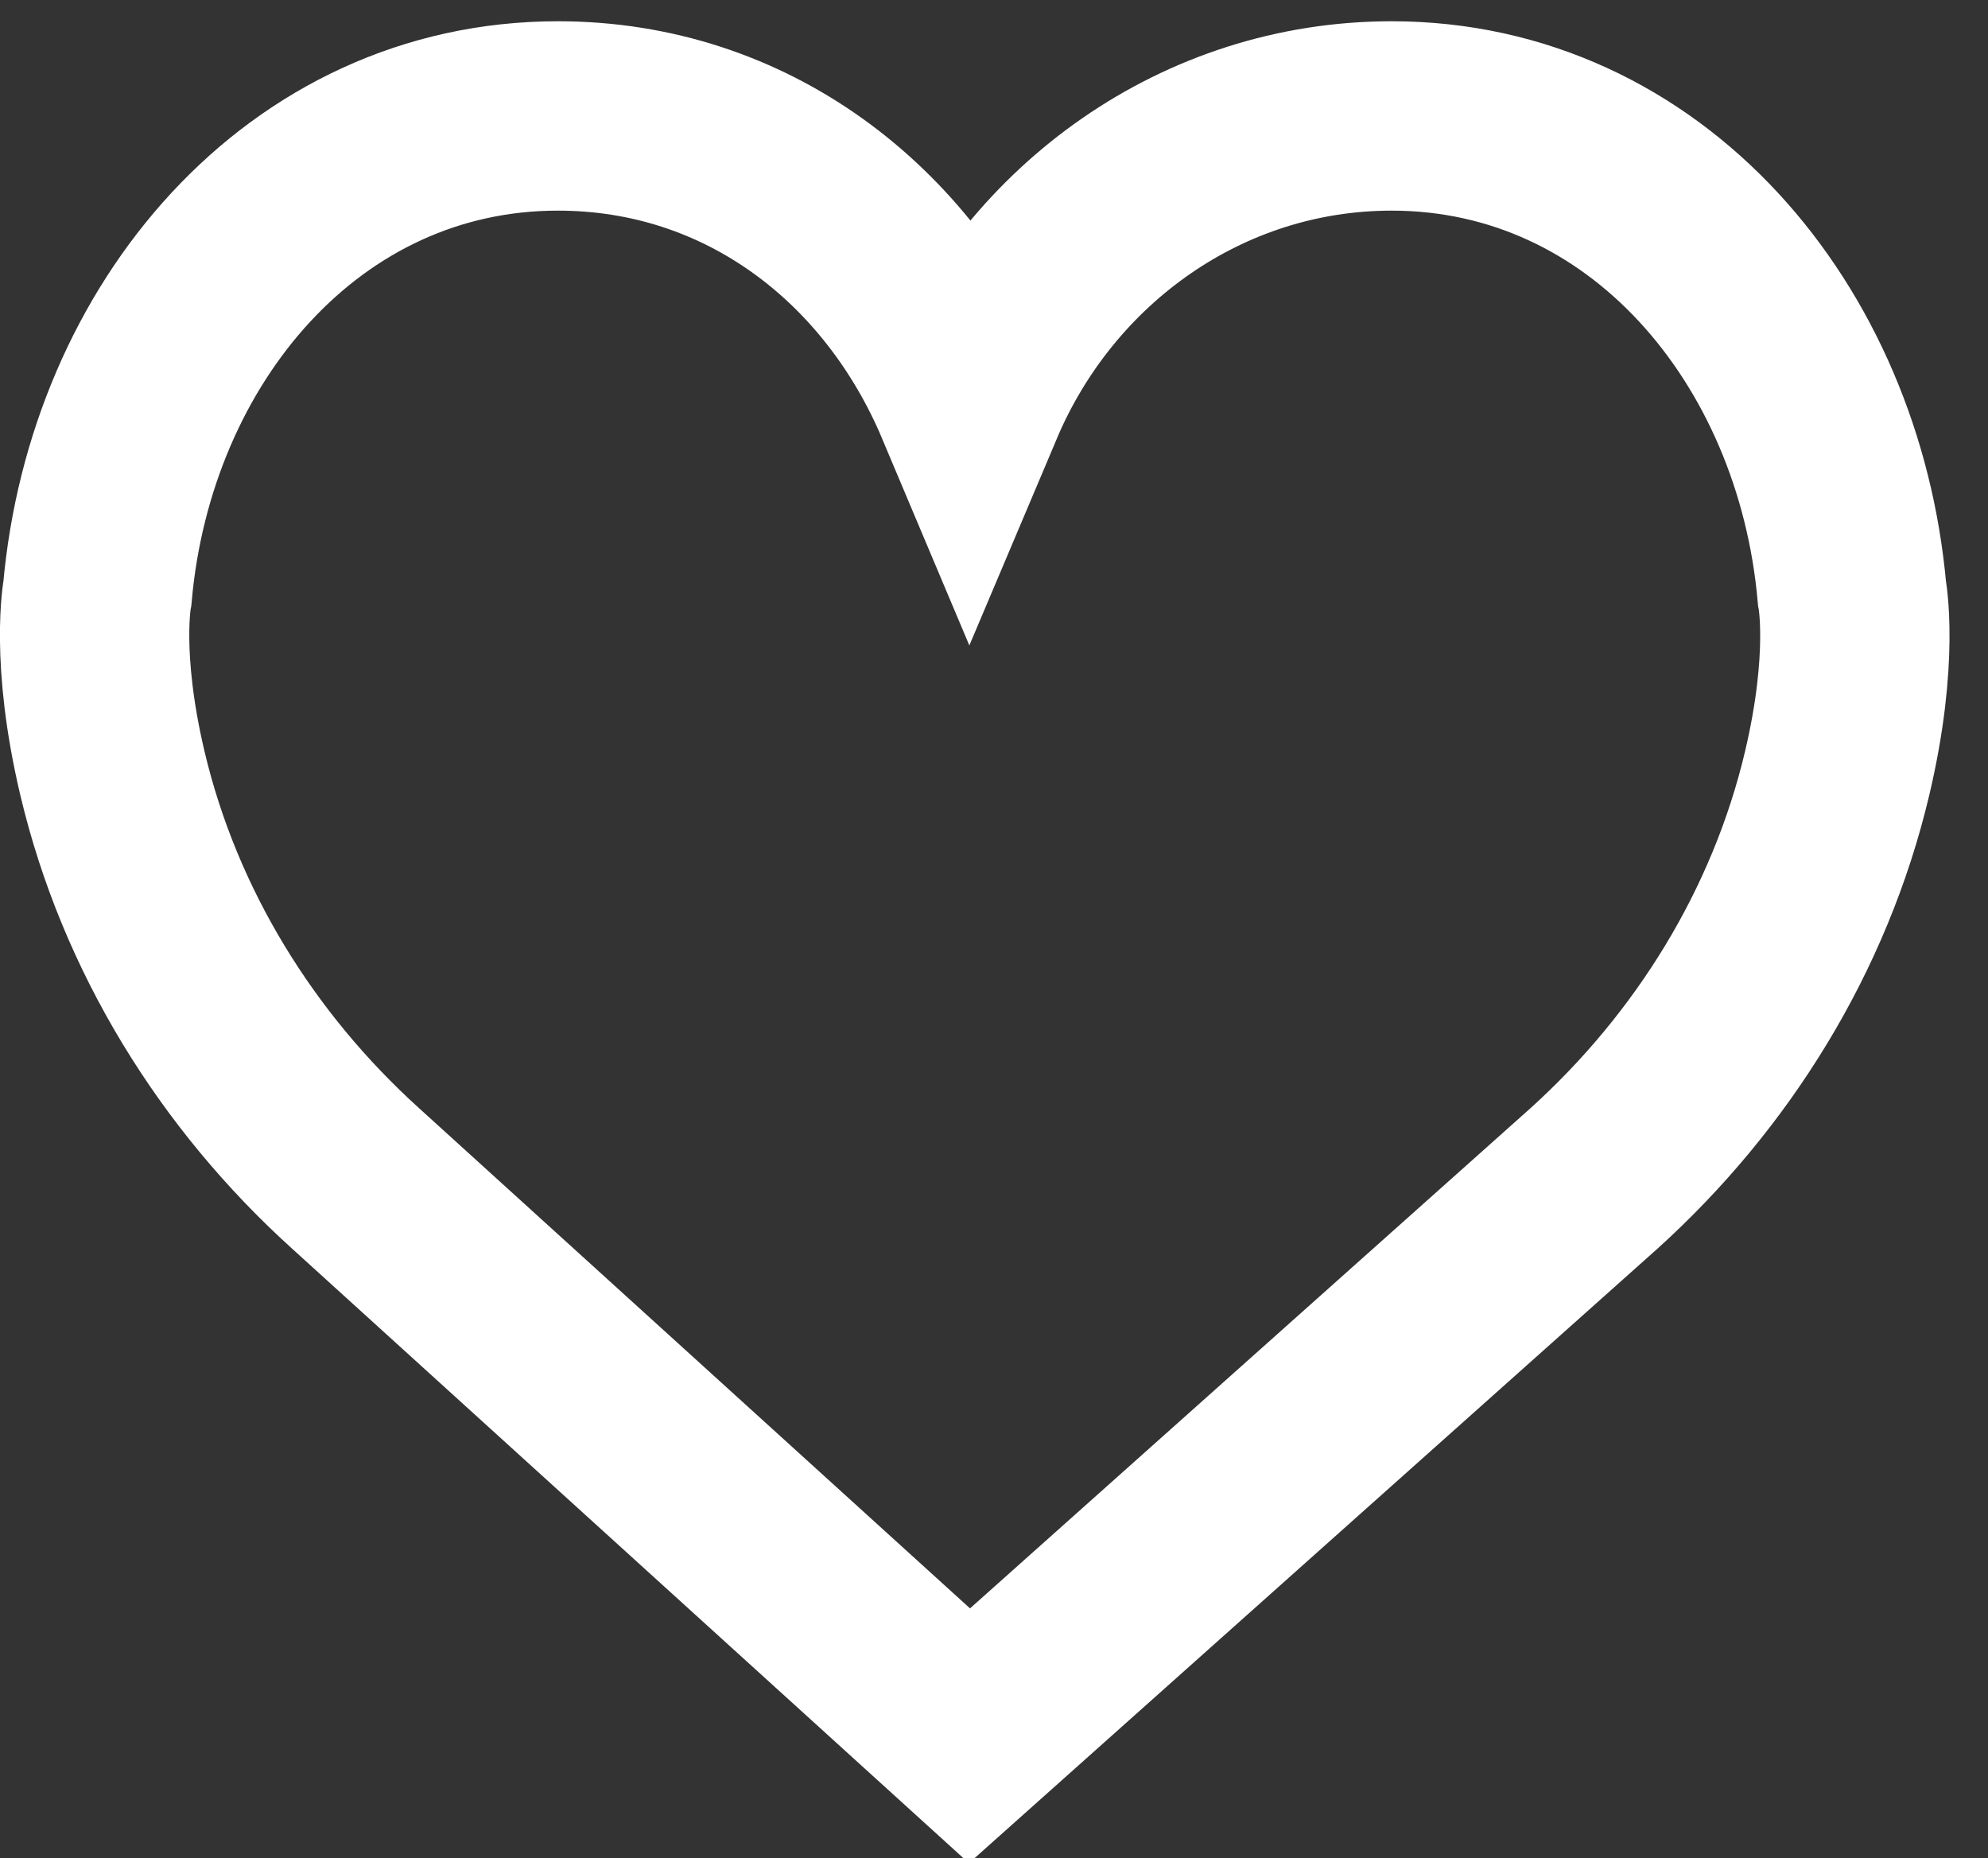 <?xml version="1.0" encoding="utf-8"?>
<!-- Generator: Adobe Illustrator 16.0.0, SVG Export Plug-In . SVG Version: 6.00 Build 0)  -->
<!DOCTYPE svg PUBLIC "-//W3C//DTD SVG 1.1//EN" "http://www.w3.org/Graphics/SVG/1.1/DTD/svg11.dtd">
<svg version="1.1" id="Layer_1" xmlns="http://www.w3.org/2000/svg" xmlns:xlink="http://www.w3.org/1999/xlink" x="0px" y="0px"
	 width="42px" height="39.25px" viewBox="0 0 42 39.25" style="enable-background:new 0 0 42 39.25;" xml:space="preserve">
<rect x="0" y="0" width="42" height="39.25" fill="#333333" stroke="none"/>
<style type="text/css">
<![CDATA[
	.st0{fill:none;stroke:#FFFFFF;stroke-width:4;stroke-miterlimit:10;}
]]>
</style>
<g>
	<g>
		<path class="st0" d="M20.482,8.492c1.504-3.556,4.932-6.043,8.919-6.043c5.371,0,9.239,4.597,9.725,10.074
			c0,0,0.266,1.358-0.312,3.806c-0.788,3.334-2.637,6.298-5.132,8.556L20.482,36.663L7.506,24.885
			c-2.495-2.258-4.343-5.222-5.132-8.556c-0.578-2.448-0.316-3.806-0.316-3.806c0.487-5.48,4.358-10.074,9.729-10.074
			C15.775,2.449,18.983,4.937,20.482,8.492L20.482,8.492z M20.482,8.492"/>
	</g>
</g>
</svg>
